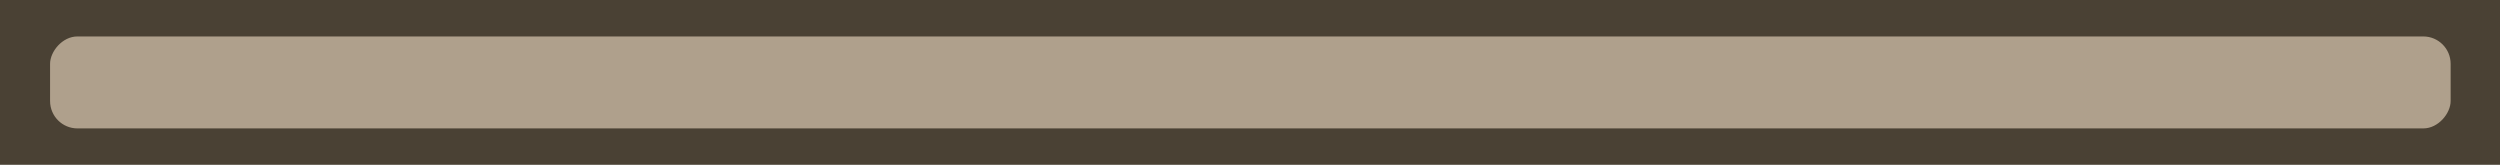 <?xml version="1.0" encoding="UTF-8" standalone="no"?>
<!-- Created with Inkscape (http://www.inkscape.org/) -->

<svg
   width="623.888"
   height="41.129"
   viewBox="0 0 165.07 10.882"
   version="1.1"
   id="svg1"
   sodipodi:docname="house_wall_4.svg"
   inkscape:version="1.1.2 (0a00cf5339, 2022-02-04)"
   xmlns:inkscape="http://www.inkscape.org/namespaces/inkscape"
   xmlns:sodipodi="http://sodipodi.sourceforge.net/DTD/sodipodi-0.dtd"
   xmlns="http://www.w3.org/2000/svg"
   xmlns:svg="http://www.w3.org/2000/svg">
  <sodipodi:namedview
     id="namedview7"
     pagecolor="#505050"
     bordercolor="#ffffff"
     borderopacity="1"
     inkscape:pageshadow="0"
     inkscape:pageopacity="0"
     inkscape:pagecheckerboard="1"
     inkscape:document-units="px"
     showgrid="false"
     inkscape:zoom="1.9664423"
     inkscape:cx="338.17417"
     inkscape:cy="22.375434"
     inkscape:window-width="2560"
     inkscape:window-height="1372"
     inkscape:window-x="0"
     inkscape:window-y="0"
     inkscape:window-maximized="1"
     inkscape:current-layer="svg1"
     width="623.888mm"
     units="px" />
  <defs
     id="defs1" />
  <g
     id="g824"
     transform="scale(0.922)">
    <rect
       style="display:inline;fill:#4a4134;fill-opacity:1;stroke-width:0.728"
       id="rect18794-2-5-8-1"
       width="179.085"
       height="11.806"
       x="-179.085"
       y="-11.806"
       ry="0"
       transform="scale(-1)" />
    <rect
       style="display:inline;fill:#afa08c;fill-opacity:1;stroke-width:0.533"
       id="rect18794-7-9-1-3-1"
       width="171.914"
       height="6.586"
       x="3.586"
       y="-9.196"
       ry="1.96"
       transform="scale(1,-1)" />
  </g>
</svg>
